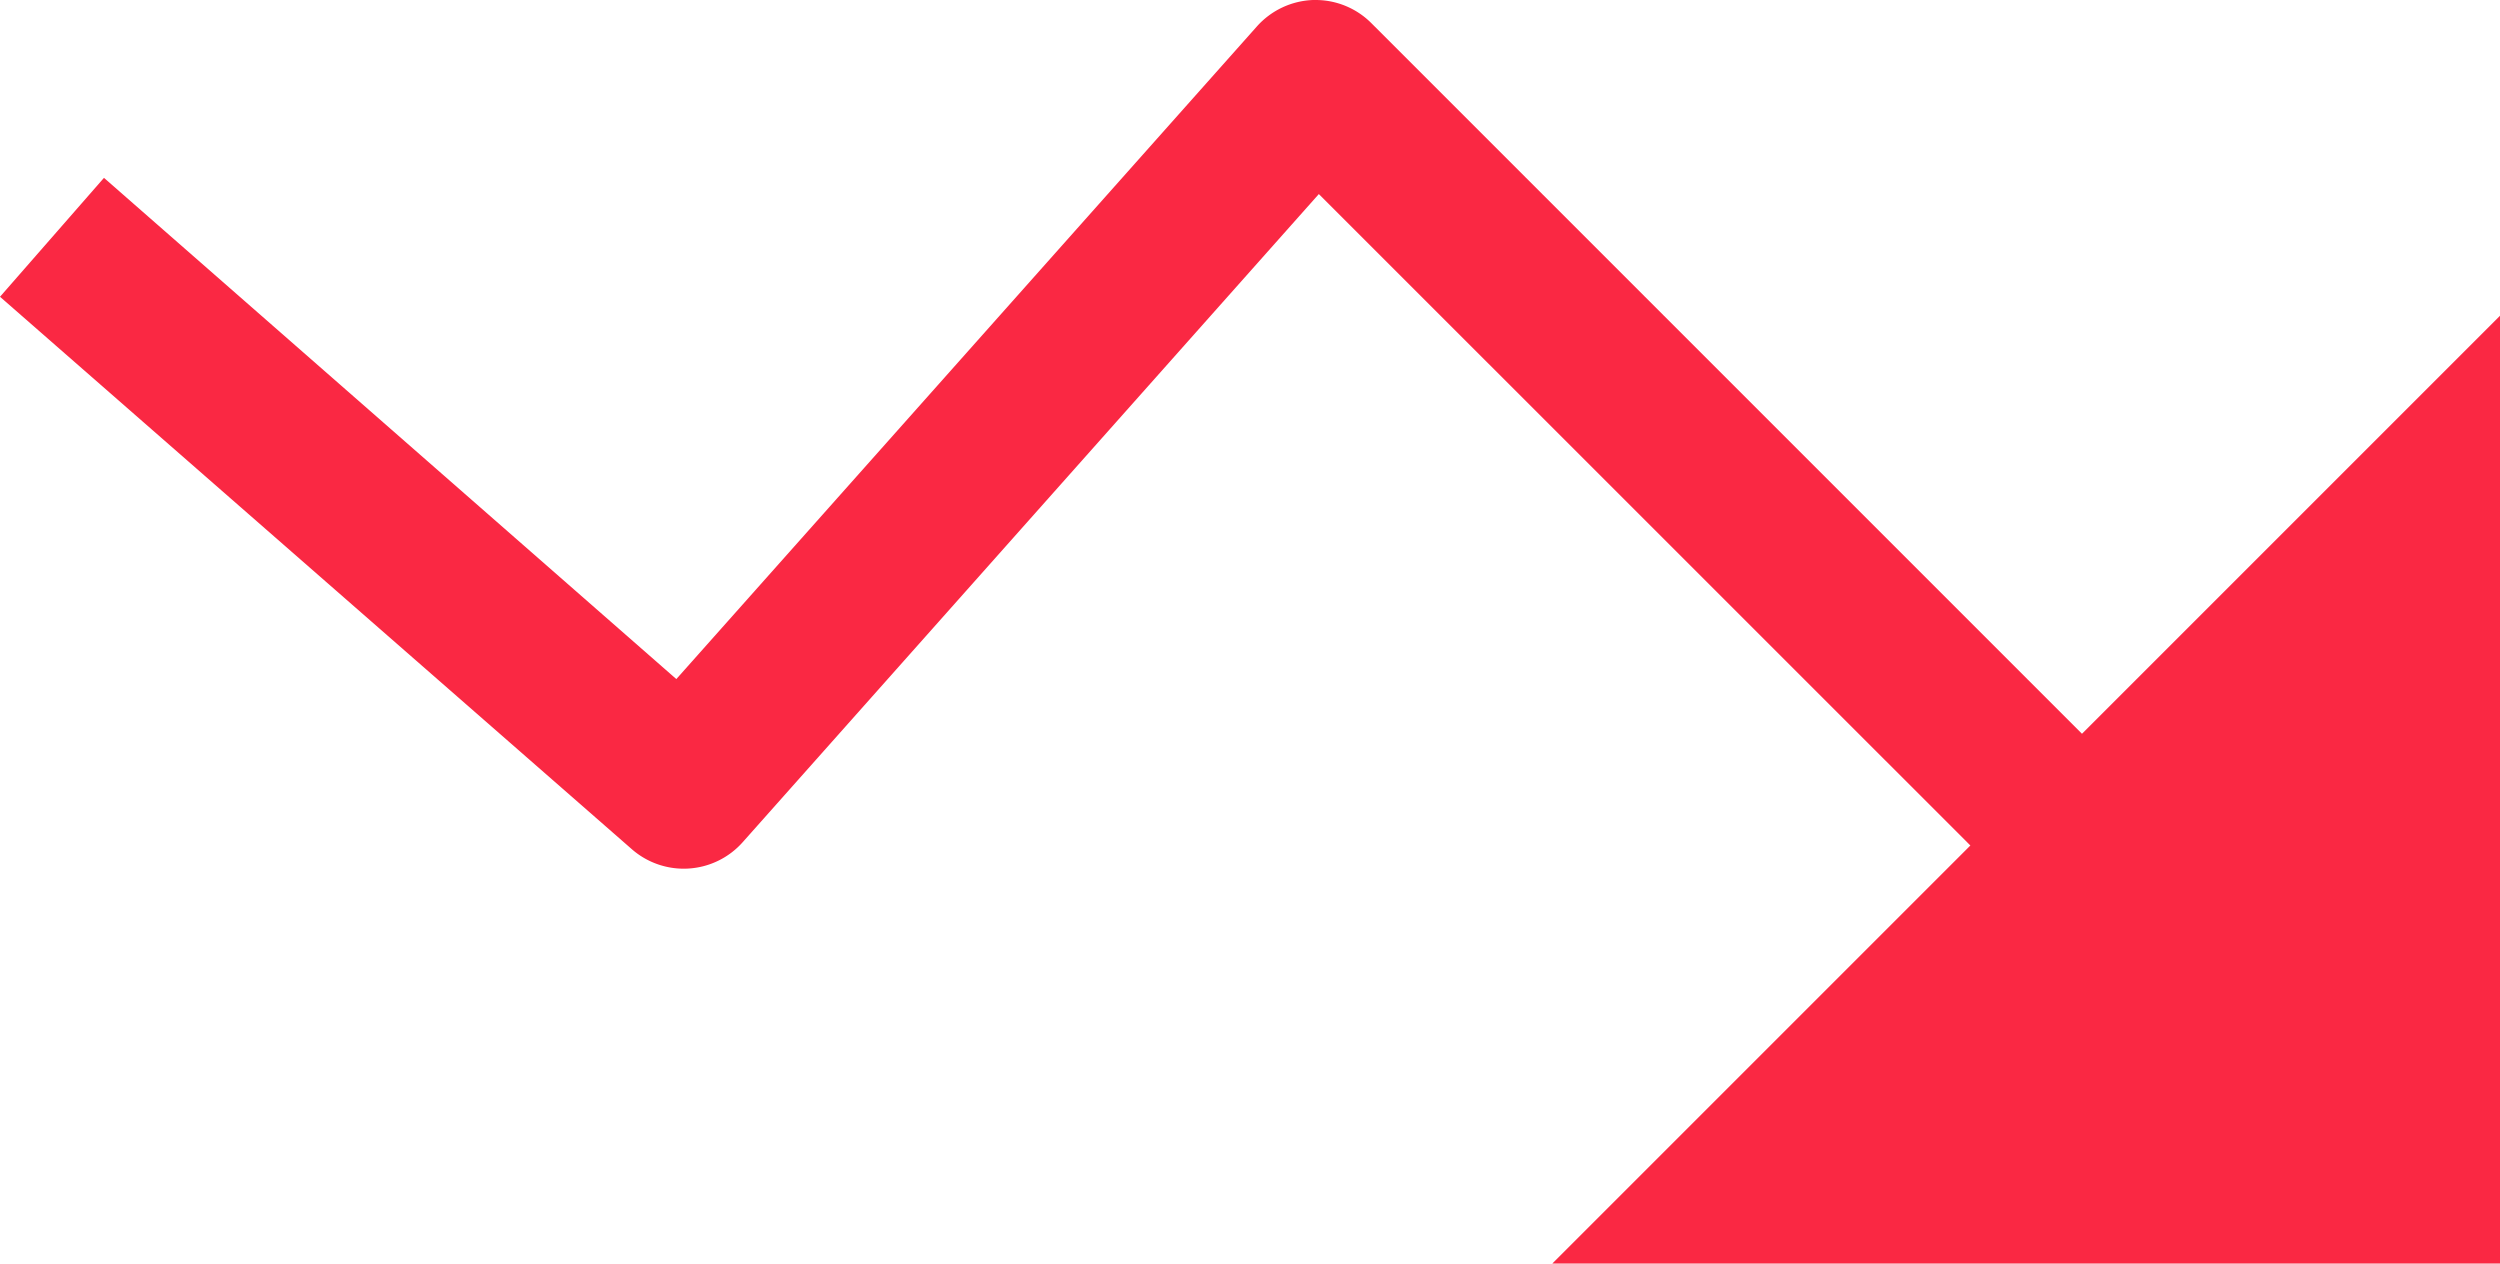 <svg xmlns:xlink="http://www.w3.org/1999/xlink" data-v-03d91928="" xmlns="http://www.w3.org/2000/svg" width="23.587" height="11.921" viewBox="0 0 23.587 11.921"><g data-v-03d91928="" id="trend-down" transform="translate(-0.342 -8)"><path data-v-03d91928="" id="Path_26234" data-name="Path 26234" d="M23.929,19.921H14.988l3.944-3.944L12.785,9.831,7.35,15.945a.744.744,0,0,1-1.048.066L.342,10.8l.981-1.122,5.4,4.729L12.2,8.25A.747.747,0,0,1,12.731,8h.022a.743.743,0,0,1,.527.218l6.705,6.705,3.944-3.944Z" fill="#FA2843"></path></g></svg>